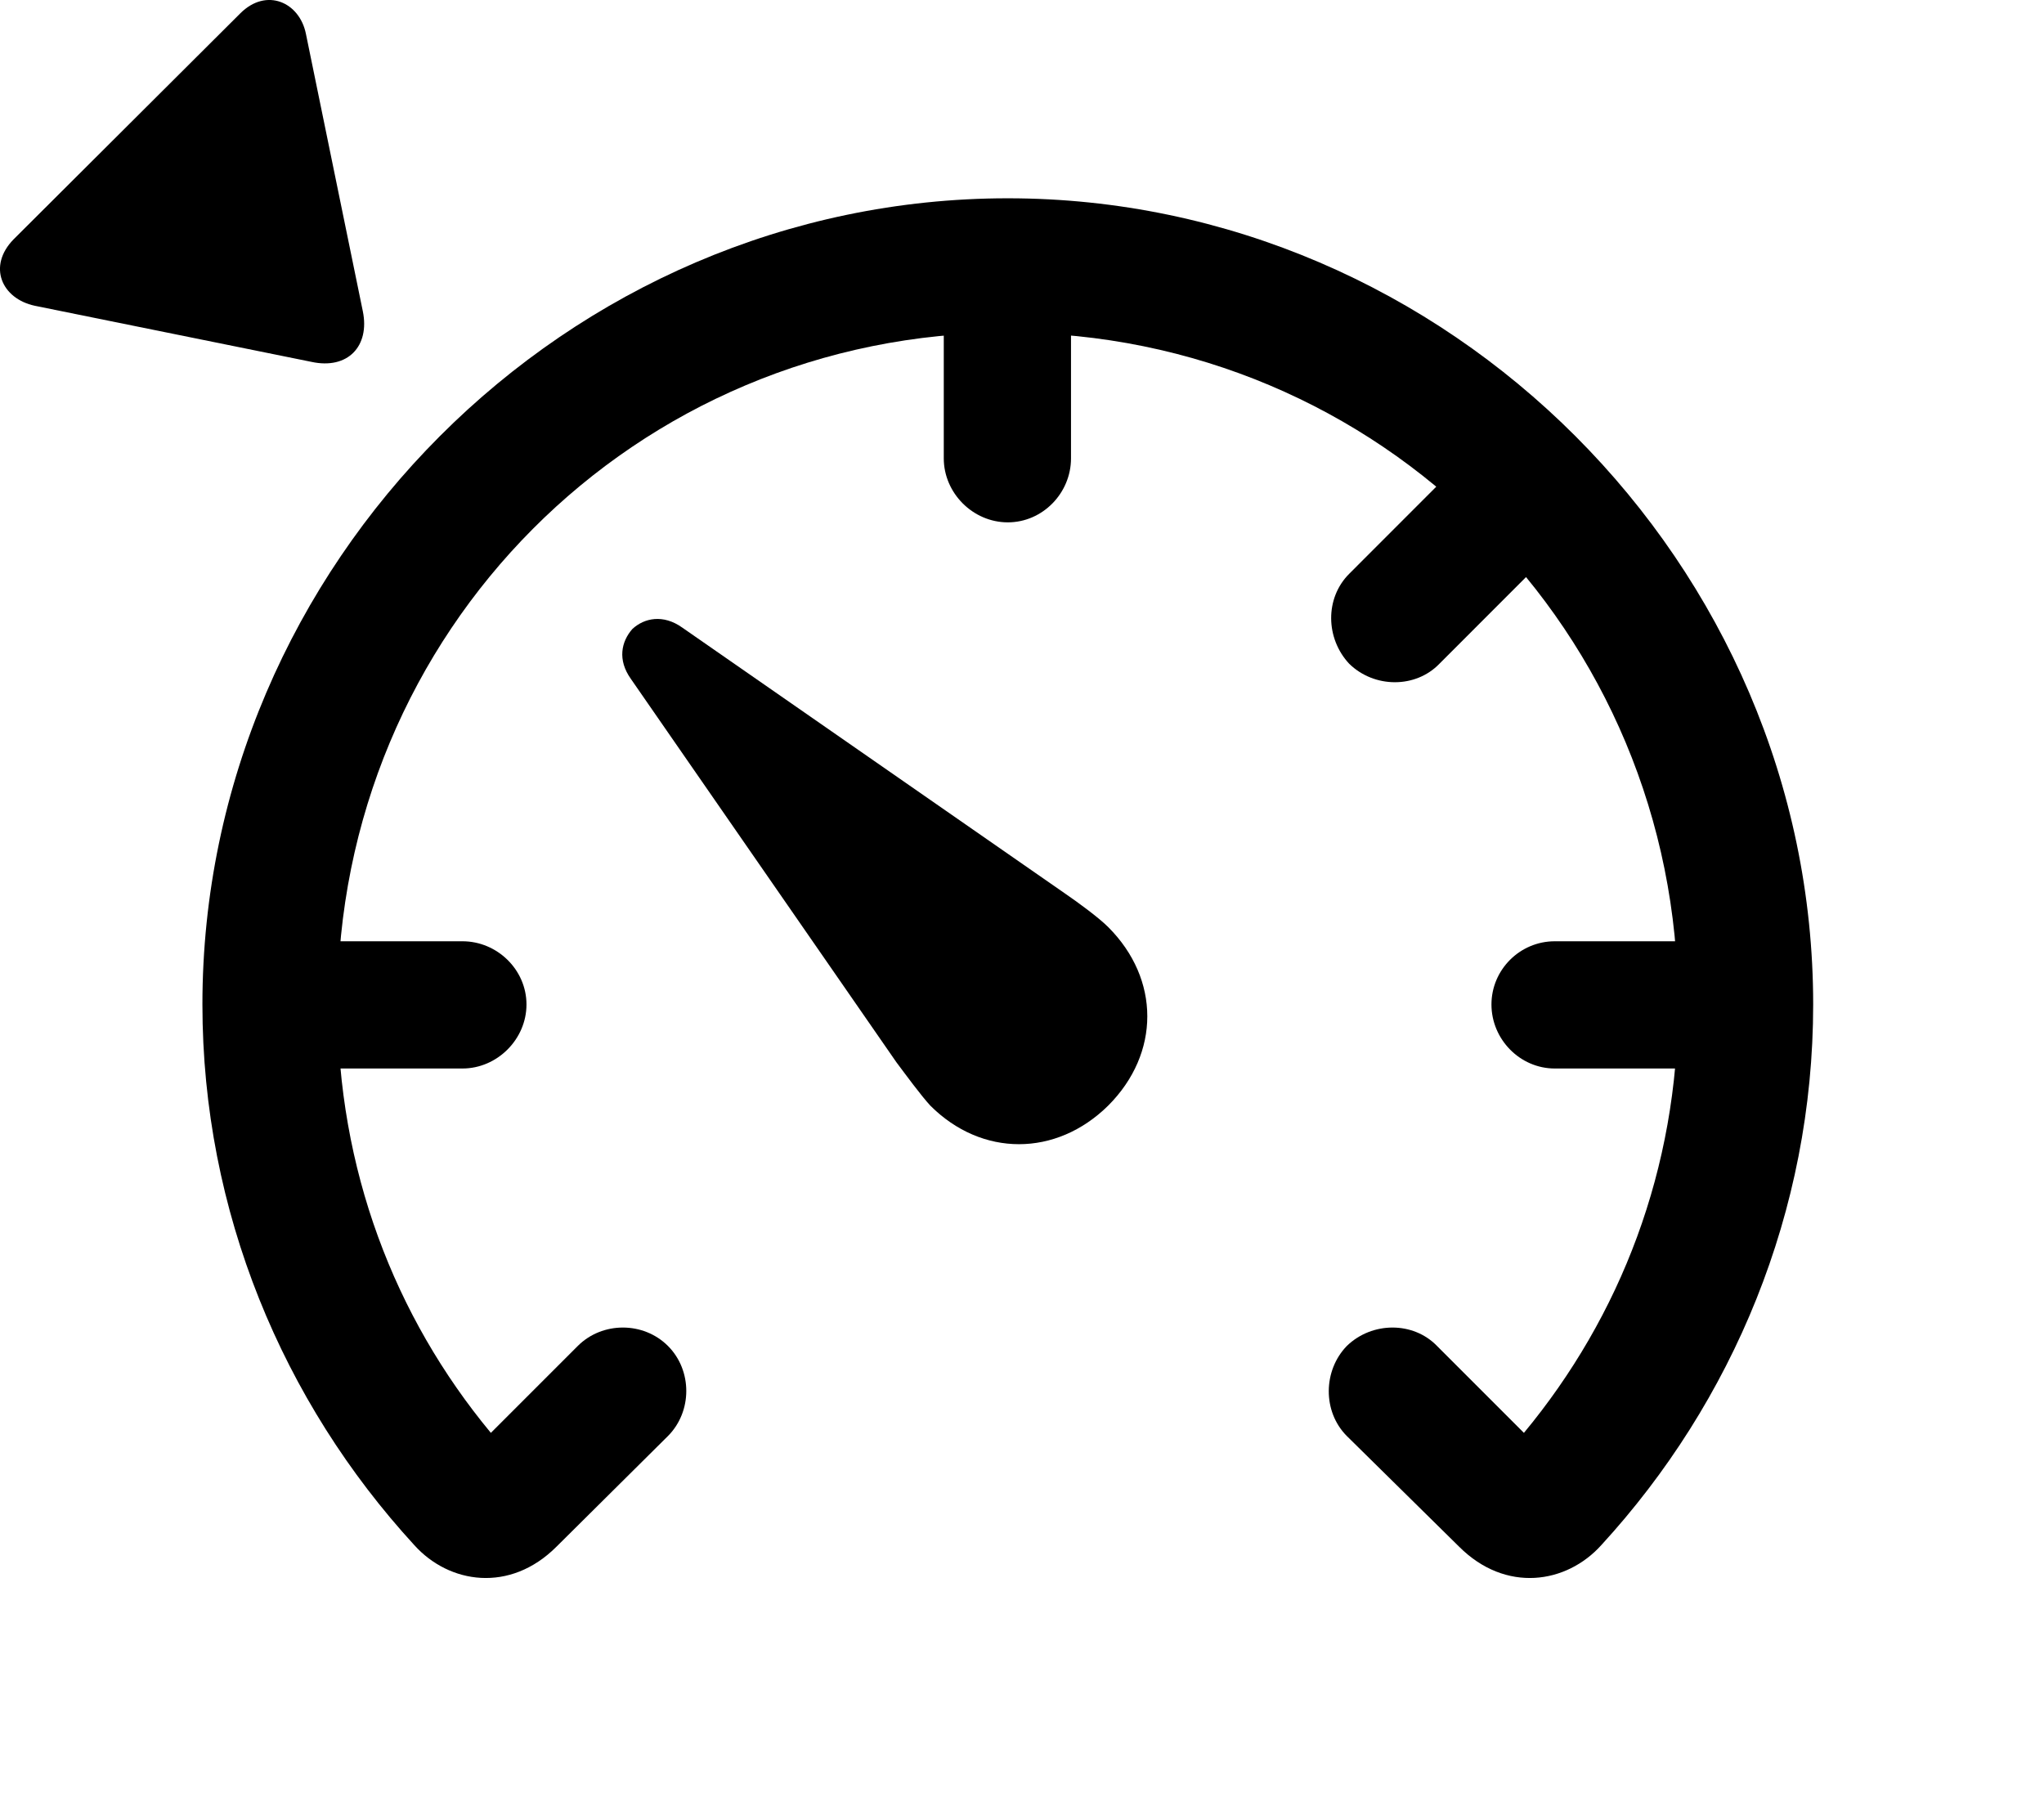 <svg version="1.1" xmlns="http://www.w3.org/2000/svg" xmlns:xlink="http://www.w3.org/1999/xlink" width="25.255" height="22.156" viewBox="0 0 25.255 22.156">
 <g>
  <rect height="22.156" opacity="0" width="25.255" x="0" y="0"/>
  <path d="M2.501 12.411C2.501 14.97 3.497 17.323 5.118 19.09C5.548 19.569 6.3 19.686 6.876 19.11L8.253 17.743C8.555 17.44 8.555 16.932 8.253 16.63C7.95 16.327 7.442 16.327 7.139 16.63L6.065 17.704C4.874 16.268 4.171 14.442 4.171 12.411C4.171 7.811 7.843 4.11 12.452 4.11C17.052 4.11 20.733 7.811 20.733 12.411C20.733 14.442 20.02 16.268 18.829 17.704L17.755 16.63C17.462 16.327 16.954 16.327 16.641 16.63C16.348 16.932 16.339 17.44 16.641 17.743L18.028 19.11C18.604 19.686 19.356 19.569 19.786 19.09C21.407 17.323 22.403 14.97 22.403 12.411C22.403 6.971 17.891 2.45 12.452 2.45C7.003 2.45 2.501 6.971 2.501 12.411ZM5.714 11.63L3.331 11.63L3.331 13.202L5.714 13.202C6.143 13.202 6.505 12.841 6.505 12.411C6.505 11.981 6.143 11.63 5.714 11.63ZM11.661 5.663C11.661 6.093 12.022 6.454 12.452 6.454C12.882 6.454 13.233 6.093 13.233 5.663L13.233 3.28L11.661 3.28ZM16.671 7.089C16.368 7.391 16.378 7.889 16.671 8.202C16.983 8.505 17.491 8.505 17.784 8.202L19.473 6.512L18.36 5.399ZM19.21 11.63C18.78 11.63 18.428 11.981 18.428 12.411C18.428 12.841 18.78 13.202 19.21 13.202L21.593 13.202L21.593 11.63Z" fill="currentColor"/>
  <path d="M13.692 13.661C14.337 13.016 14.337 12.098 13.692 11.454C13.575 11.337 13.321 11.151 13.165 11.044L8.428 7.753C8.194 7.587 7.96 7.635 7.813 7.772C7.676 7.928 7.628 8.153 7.794 8.387L11.075 13.124C11.192 13.28 11.378 13.534 11.495 13.661C12.13 14.296 13.048 14.296 13.692 13.661Z" fill="currentColor"/>
  <path d="M2.969 0.165L0.167 2.958C-0.156 3.29 0.02 3.69 0.43 3.778L3.848 4.471C4.298 4.569 4.571 4.276 4.483 3.846L3.78 0.419C3.702 0.028 3.292-0.158 2.969 0.165Z" fill="currentColor"/>
 </g>
</svg>

